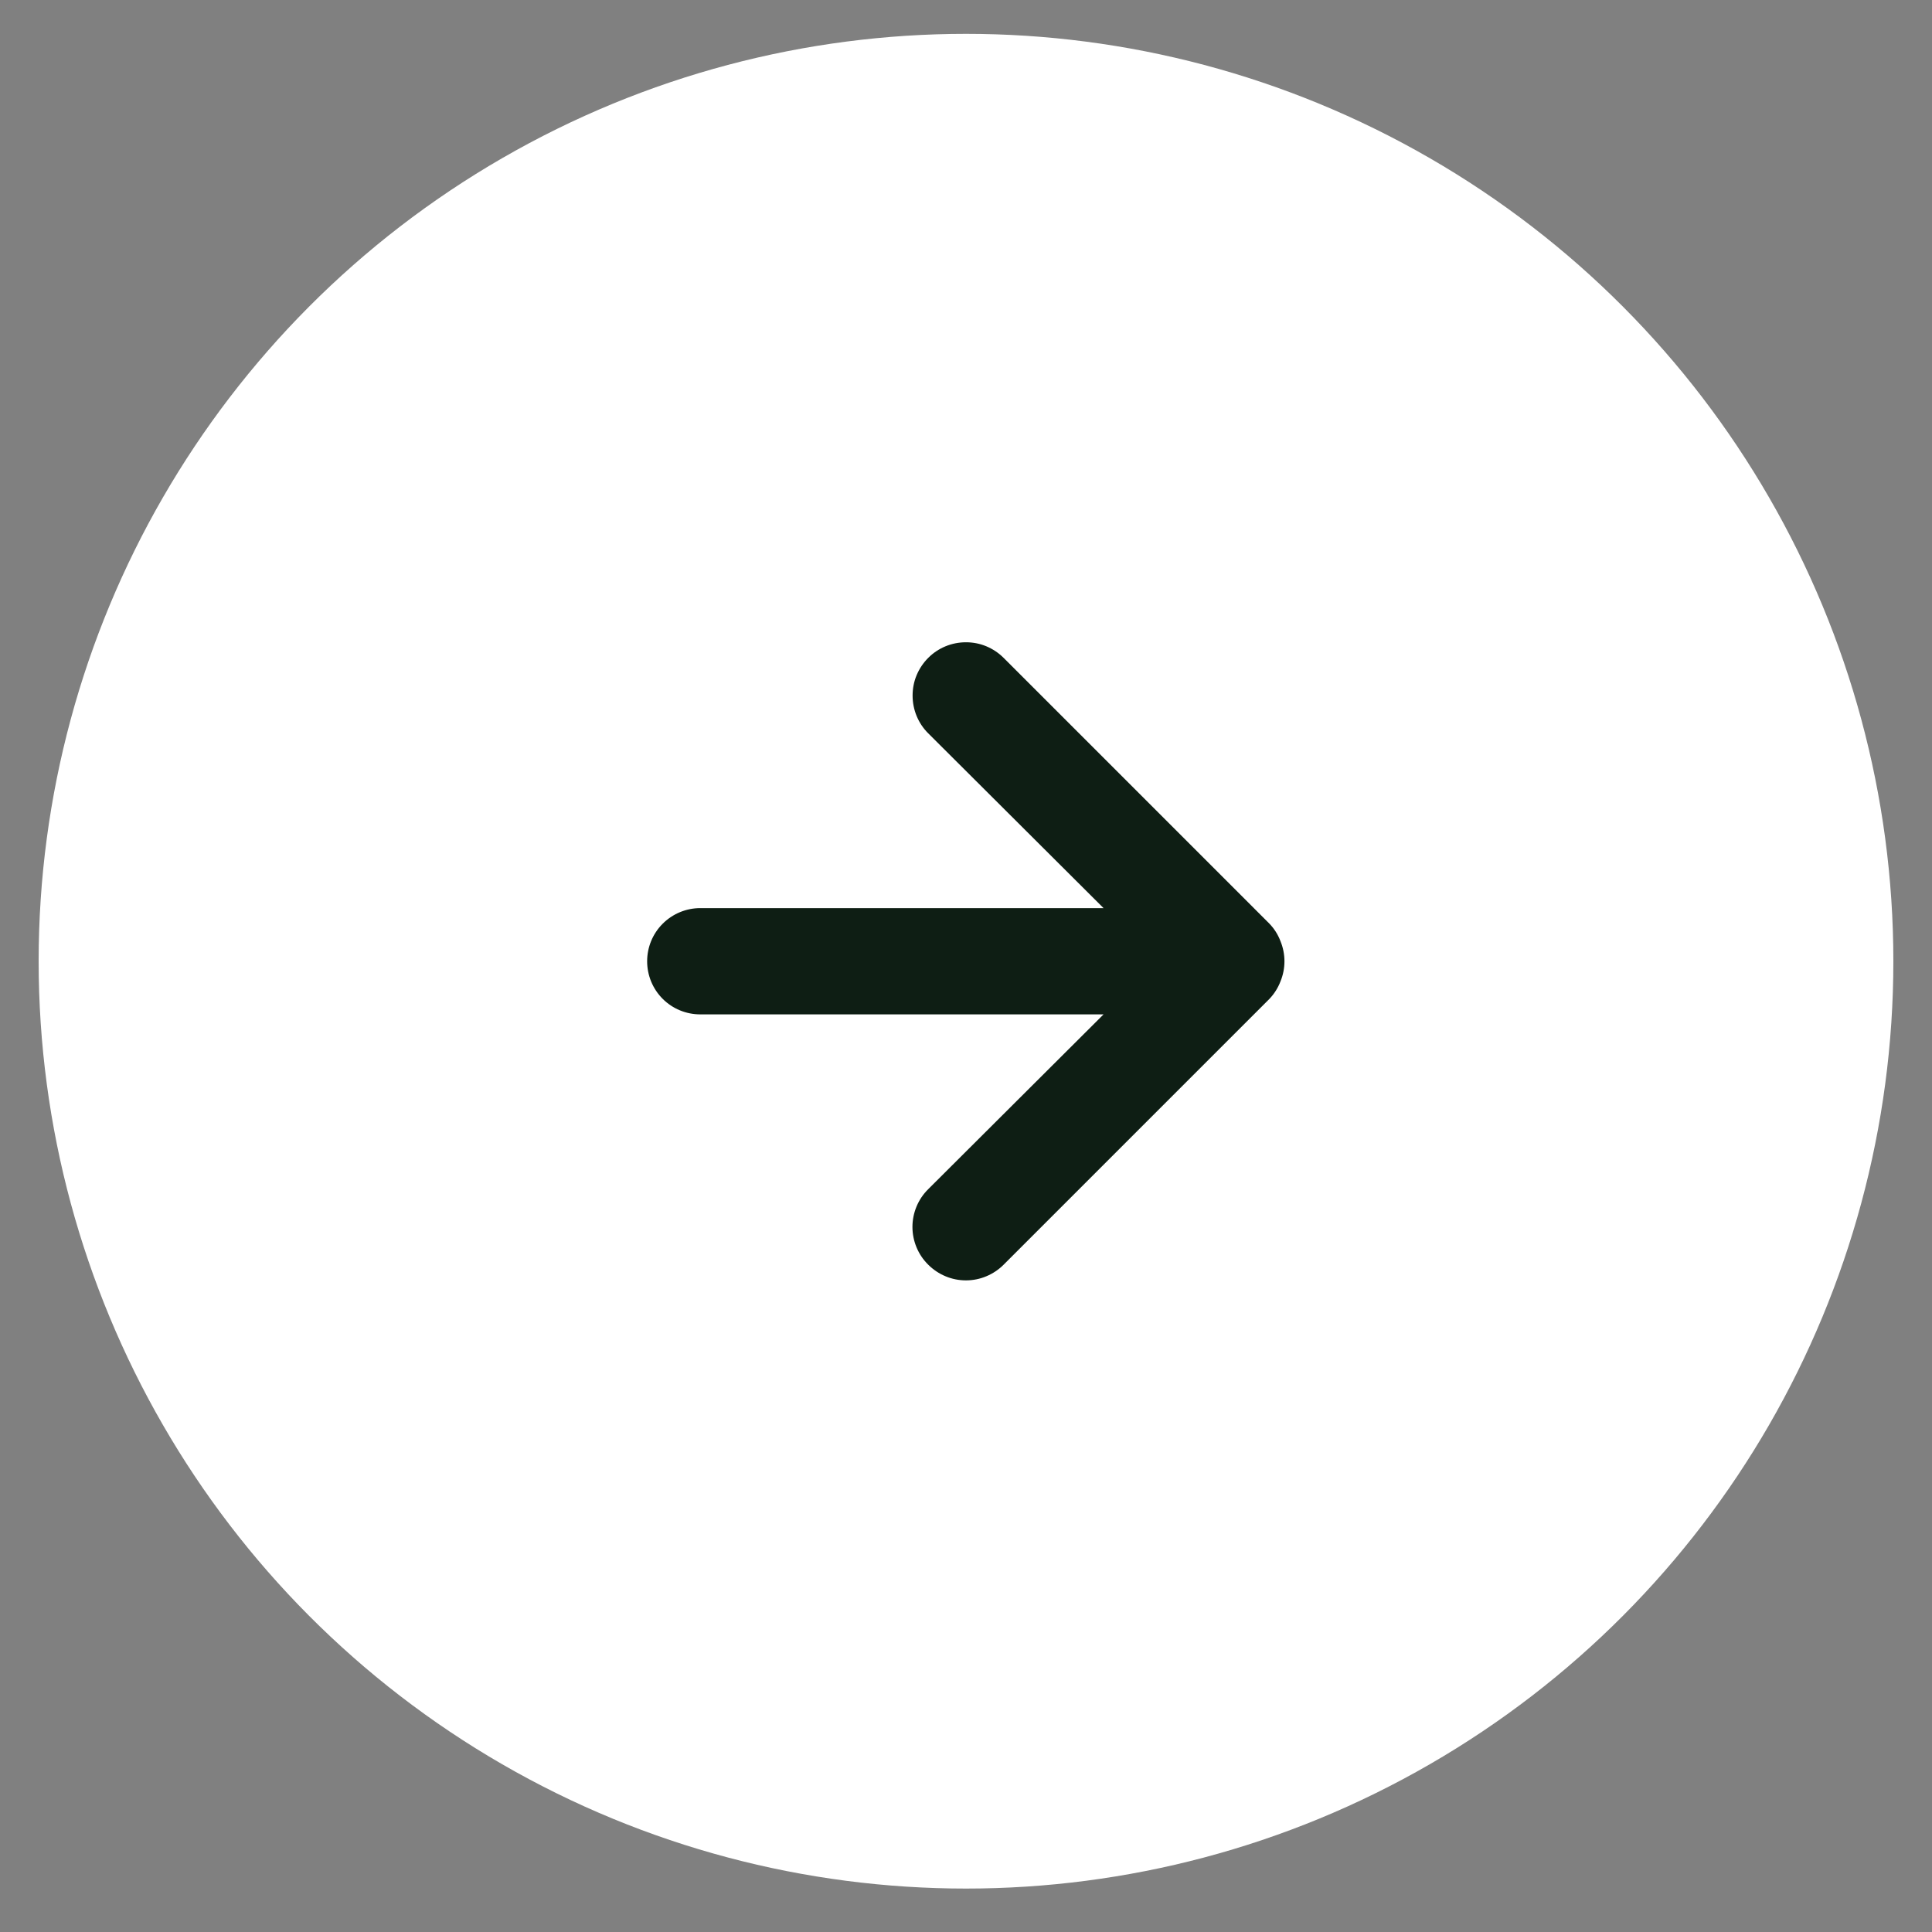 <svg width="25" height="25" viewBox="0 0 25 25" fill="none" xmlns="http://www.w3.org/2000/svg">
<rect x="0" y="0" width="25" height="25" fill="#808080" stroke="none"/>
<circle cx="12.5" cy="12.438" r="12" fill="white"/>
<path d="M16.569 12.178C16.537 12.093 16.488 12.016 16.425 11.951L12.987 8.513C12.923 8.449 12.847 8.398 12.763 8.363C12.679 8.328 12.59 8.311 12.499 8.311C12.316 8.311 12.14 8.383 12.011 8.513C11.947 8.577 11.896 8.653 11.861 8.737C11.826 8.82 11.809 8.91 11.809 9.001C11.809 9.184 11.881 9.36 12.011 9.489L14.28 11.751H9.061C8.879 11.751 8.704 11.824 8.575 11.953C8.446 12.082 8.374 12.256 8.374 12.439C8.374 12.621 8.446 12.796 8.575 12.925C8.704 13.054 8.879 13.126 9.061 13.126H14.28L12.011 15.388C11.946 15.452 11.895 15.528 11.86 15.612C11.825 15.696 11.807 15.786 11.807 15.877C11.807 15.967 11.825 16.057 11.86 16.141C11.895 16.225 11.946 16.301 12.011 16.365C12.075 16.429 12.151 16.48 12.235 16.515C12.318 16.55 12.408 16.568 12.499 16.568C12.59 16.568 12.68 16.55 12.763 16.515C12.847 16.48 12.923 16.429 12.987 16.365L16.425 12.927C16.488 12.861 16.537 12.784 16.569 12.7C16.638 12.533 16.638 12.345 16.569 12.178Z" fill="#0E1E14"/>
</svg>
